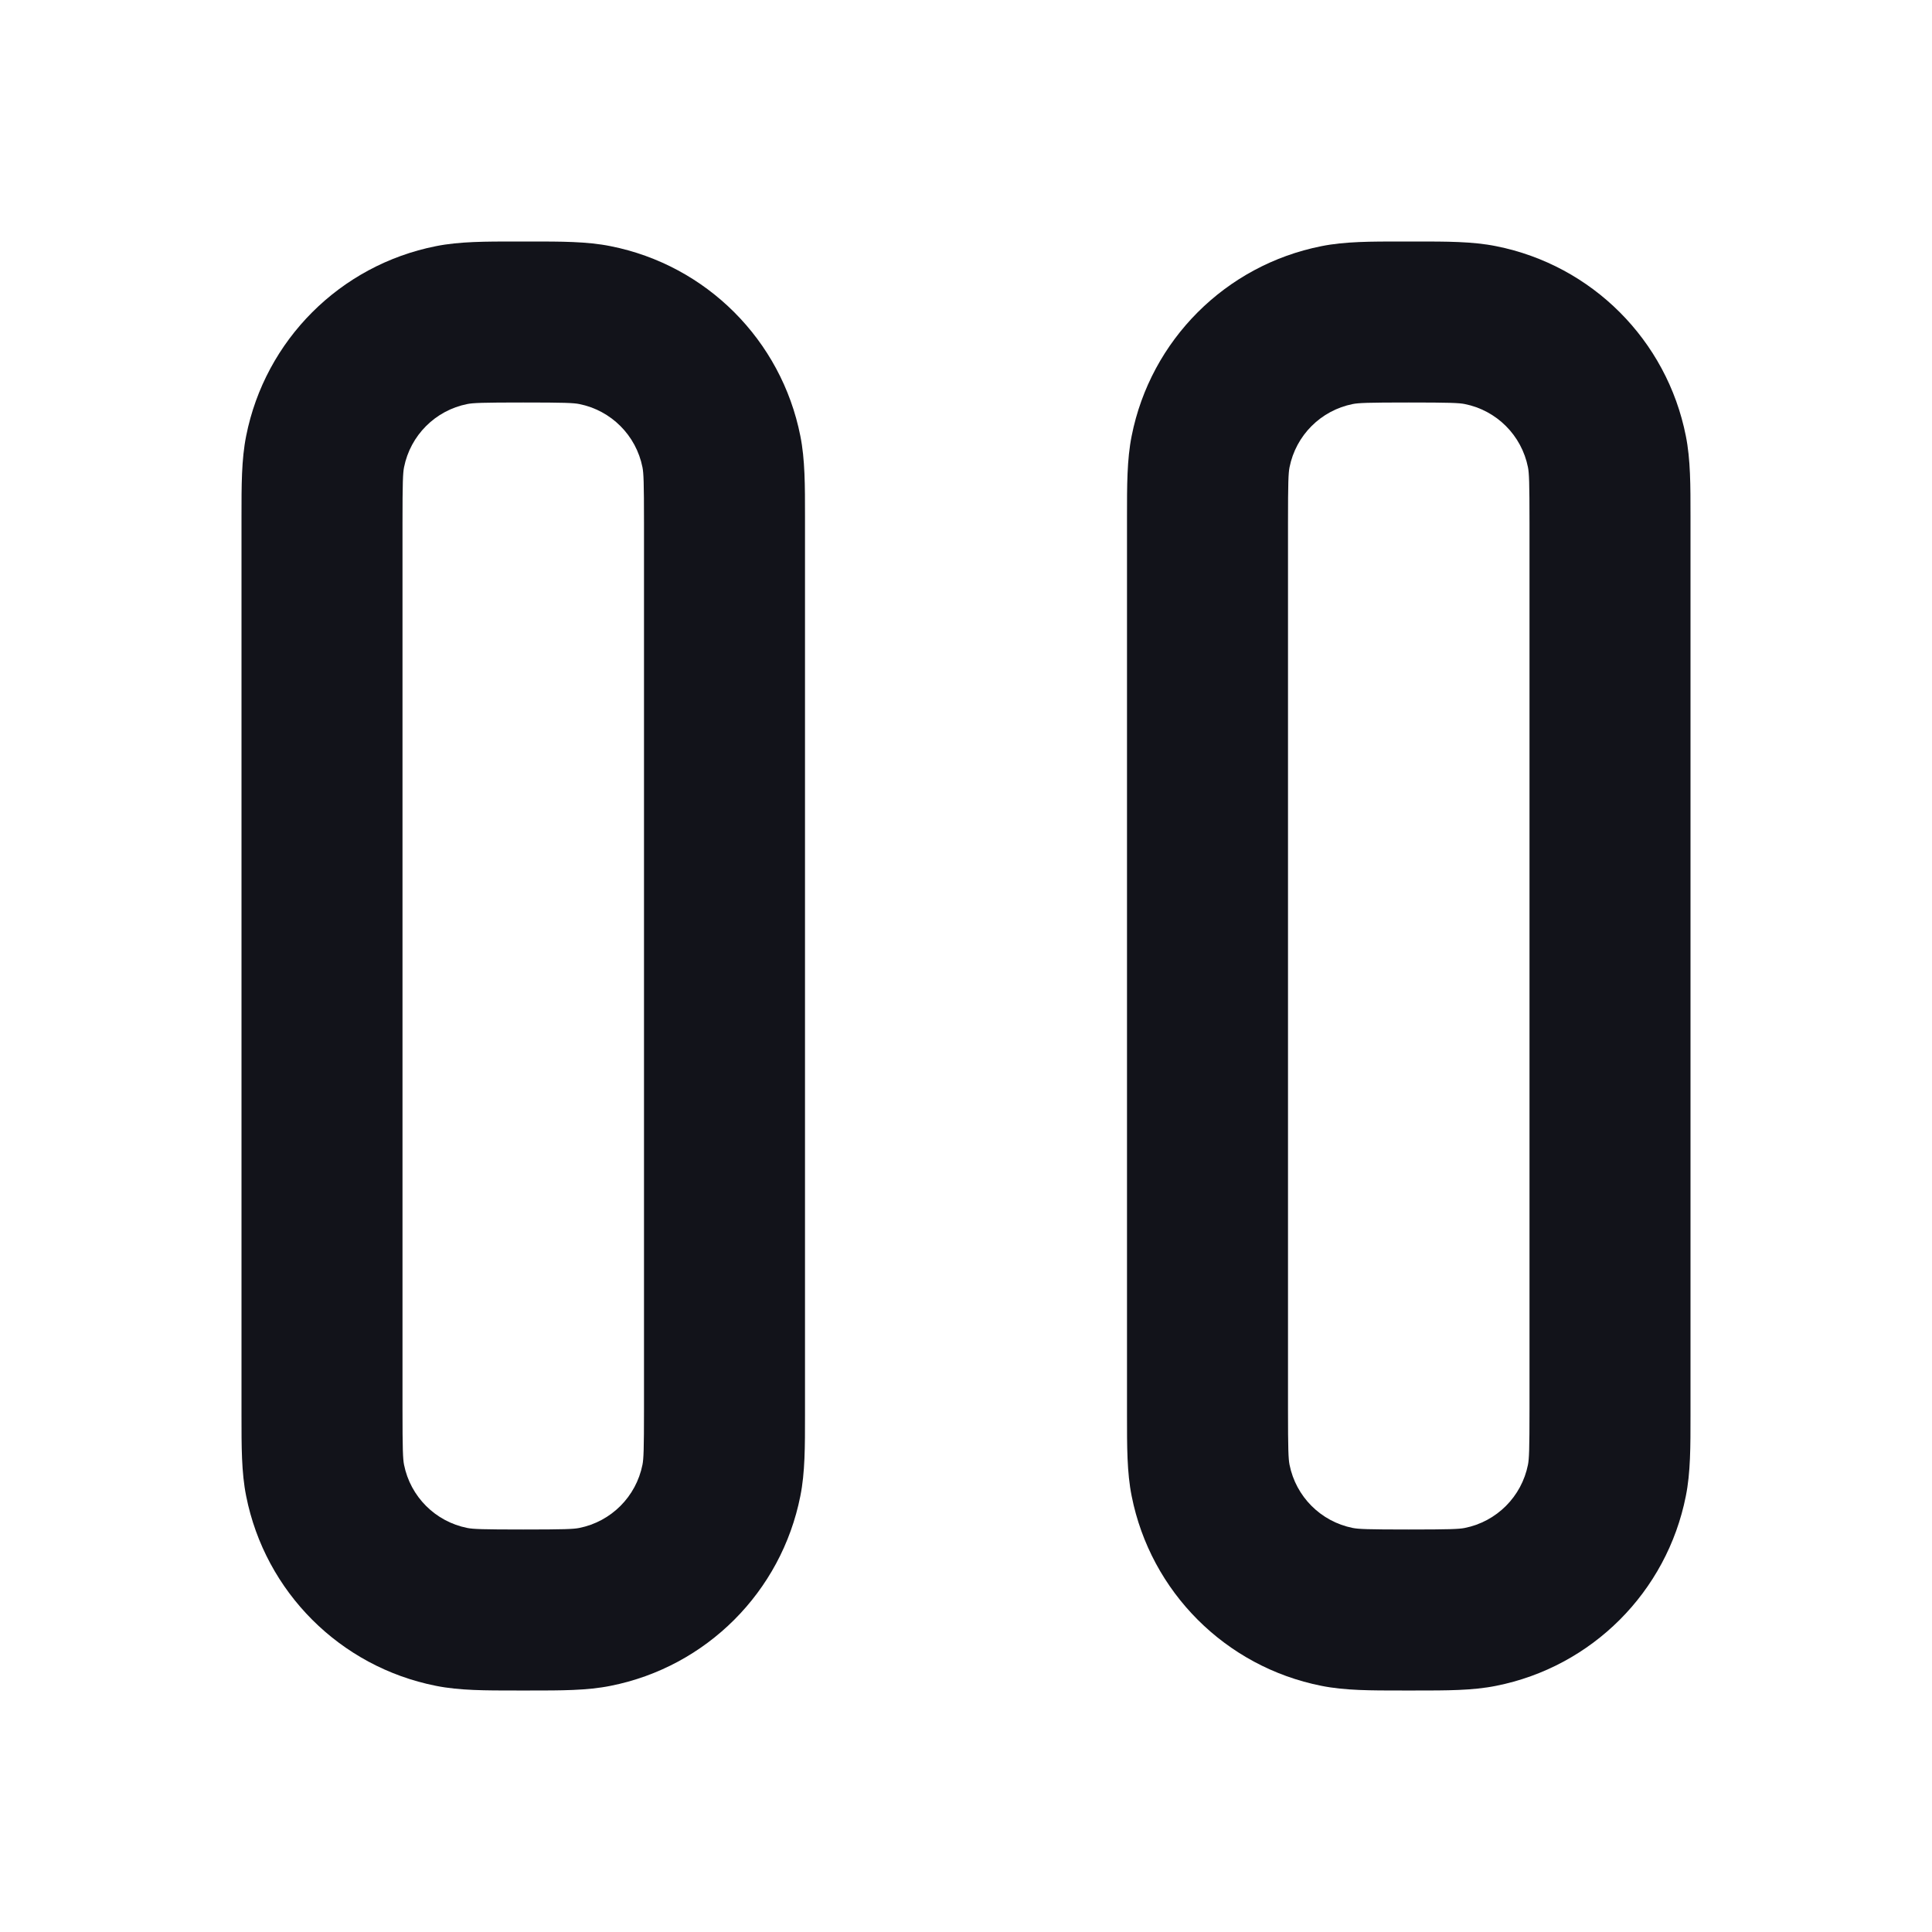 <svg width="24" height="24" viewBox="0 0 24 24" fill="none" xmlns="http://www.w3.org/2000/svg">
<path fill-rule="evenodd" clip-rule="evenodd" d="M17.5 3L17.416 3C17.035 3 16.708 2.999 16.415 3.058C15.225 3.294 14.294 4.225 14.058 5.415C13.999 5.708 14 6.036 14 6.416V17.584C14 17.965 13.999 18.293 14.058 18.585C14.294 19.775 15.225 20.706 16.415 20.942C16.708 21.001 17.035 21 17.416 21L17.5 21L17.584 21C17.965 21 18.293 21.001 18.585 20.942C19.775 20.706 20.706 19.775 20.942 18.585C21.001 18.293 21 17.965 21 17.584V6.416C21 6.035 21.001 5.708 20.942 5.415C20.706 4.225 19.775 3.294 18.585 3.058C18.293 2.999 17.965 3 17.584 3L17.5 3ZM16.805 5.019C16.877 5.005 16.988 5 17.5 5C18.013 5 18.123 5.005 18.195 5.019C18.592 5.098 18.902 5.408 18.981 5.805C18.995 5.877 19 5.987 19 6.5V17.5C19 18.013 18.995 18.123 18.981 18.195C18.902 18.592 18.592 18.902 18.195 18.981C18.123 18.995 18.013 19 17.5 19C16.988 19 16.877 18.995 16.805 18.981C16.408 18.902 16.098 18.592 16.019 18.195C16.005 18.123 16 18.013 16 17.5V6.5C16 5.987 16.005 5.877 16.019 5.805C16.098 5.408 16.408 5.098 16.805 5.019Z" fill="#12131A"/>
<path fill-rule="evenodd" clip-rule="evenodd" d="M6.5 3L6.416 3C6.036 3 5.708 2.999 5.415 3.058C4.225 3.294 3.294 4.225 3.058 5.415C2.999 5.708 3 6.035 3 6.416L3 17.584C3 17.965 2.999 18.293 3.058 18.585C3.294 19.775 4.225 20.706 5.415 20.942C5.708 21.001 6.035 21 6.416 21L6.5 21L6.584 21C6.965 21 7.293 21.001 7.585 20.942C8.775 20.706 9.706 19.775 9.942 18.585C10.001 18.293 10 17.965 10 17.584V6.416C10 6.035 10.001 5.708 9.942 5.415C9.706 4.225 8.775 3.294 7.585 3.058C7.293 2.999 6.965 3 6.584 3L6.5 3ZM5.805 5.019C5.877 5.005 5.987 5 6.5 5C7.013 5 7.123 5.005 7.195 5.019C7.592 5.098 7.902 5.408 7.981 5.805C7.995 5.877 8 5.987 8 6.5V17.5C8 18.013 7.995 18.123 7.981 18.195C7.902 18.592 7.592 18.902 7.195 18.981C7.123 18.995 7.013 19 6.5 19C5.987 19 5.877 18.995 5.805 18.981C5.408 18.902 5.098 18.592 5.019 18.195C5.005 18.123 5 18.013 5 17.5V6.5C5 5.987 5.005 5.877 5.019 5.805C5.098 5.408 5.408 5.098 5.805 5.019Z" fill="#12131A"/>
</svg>
